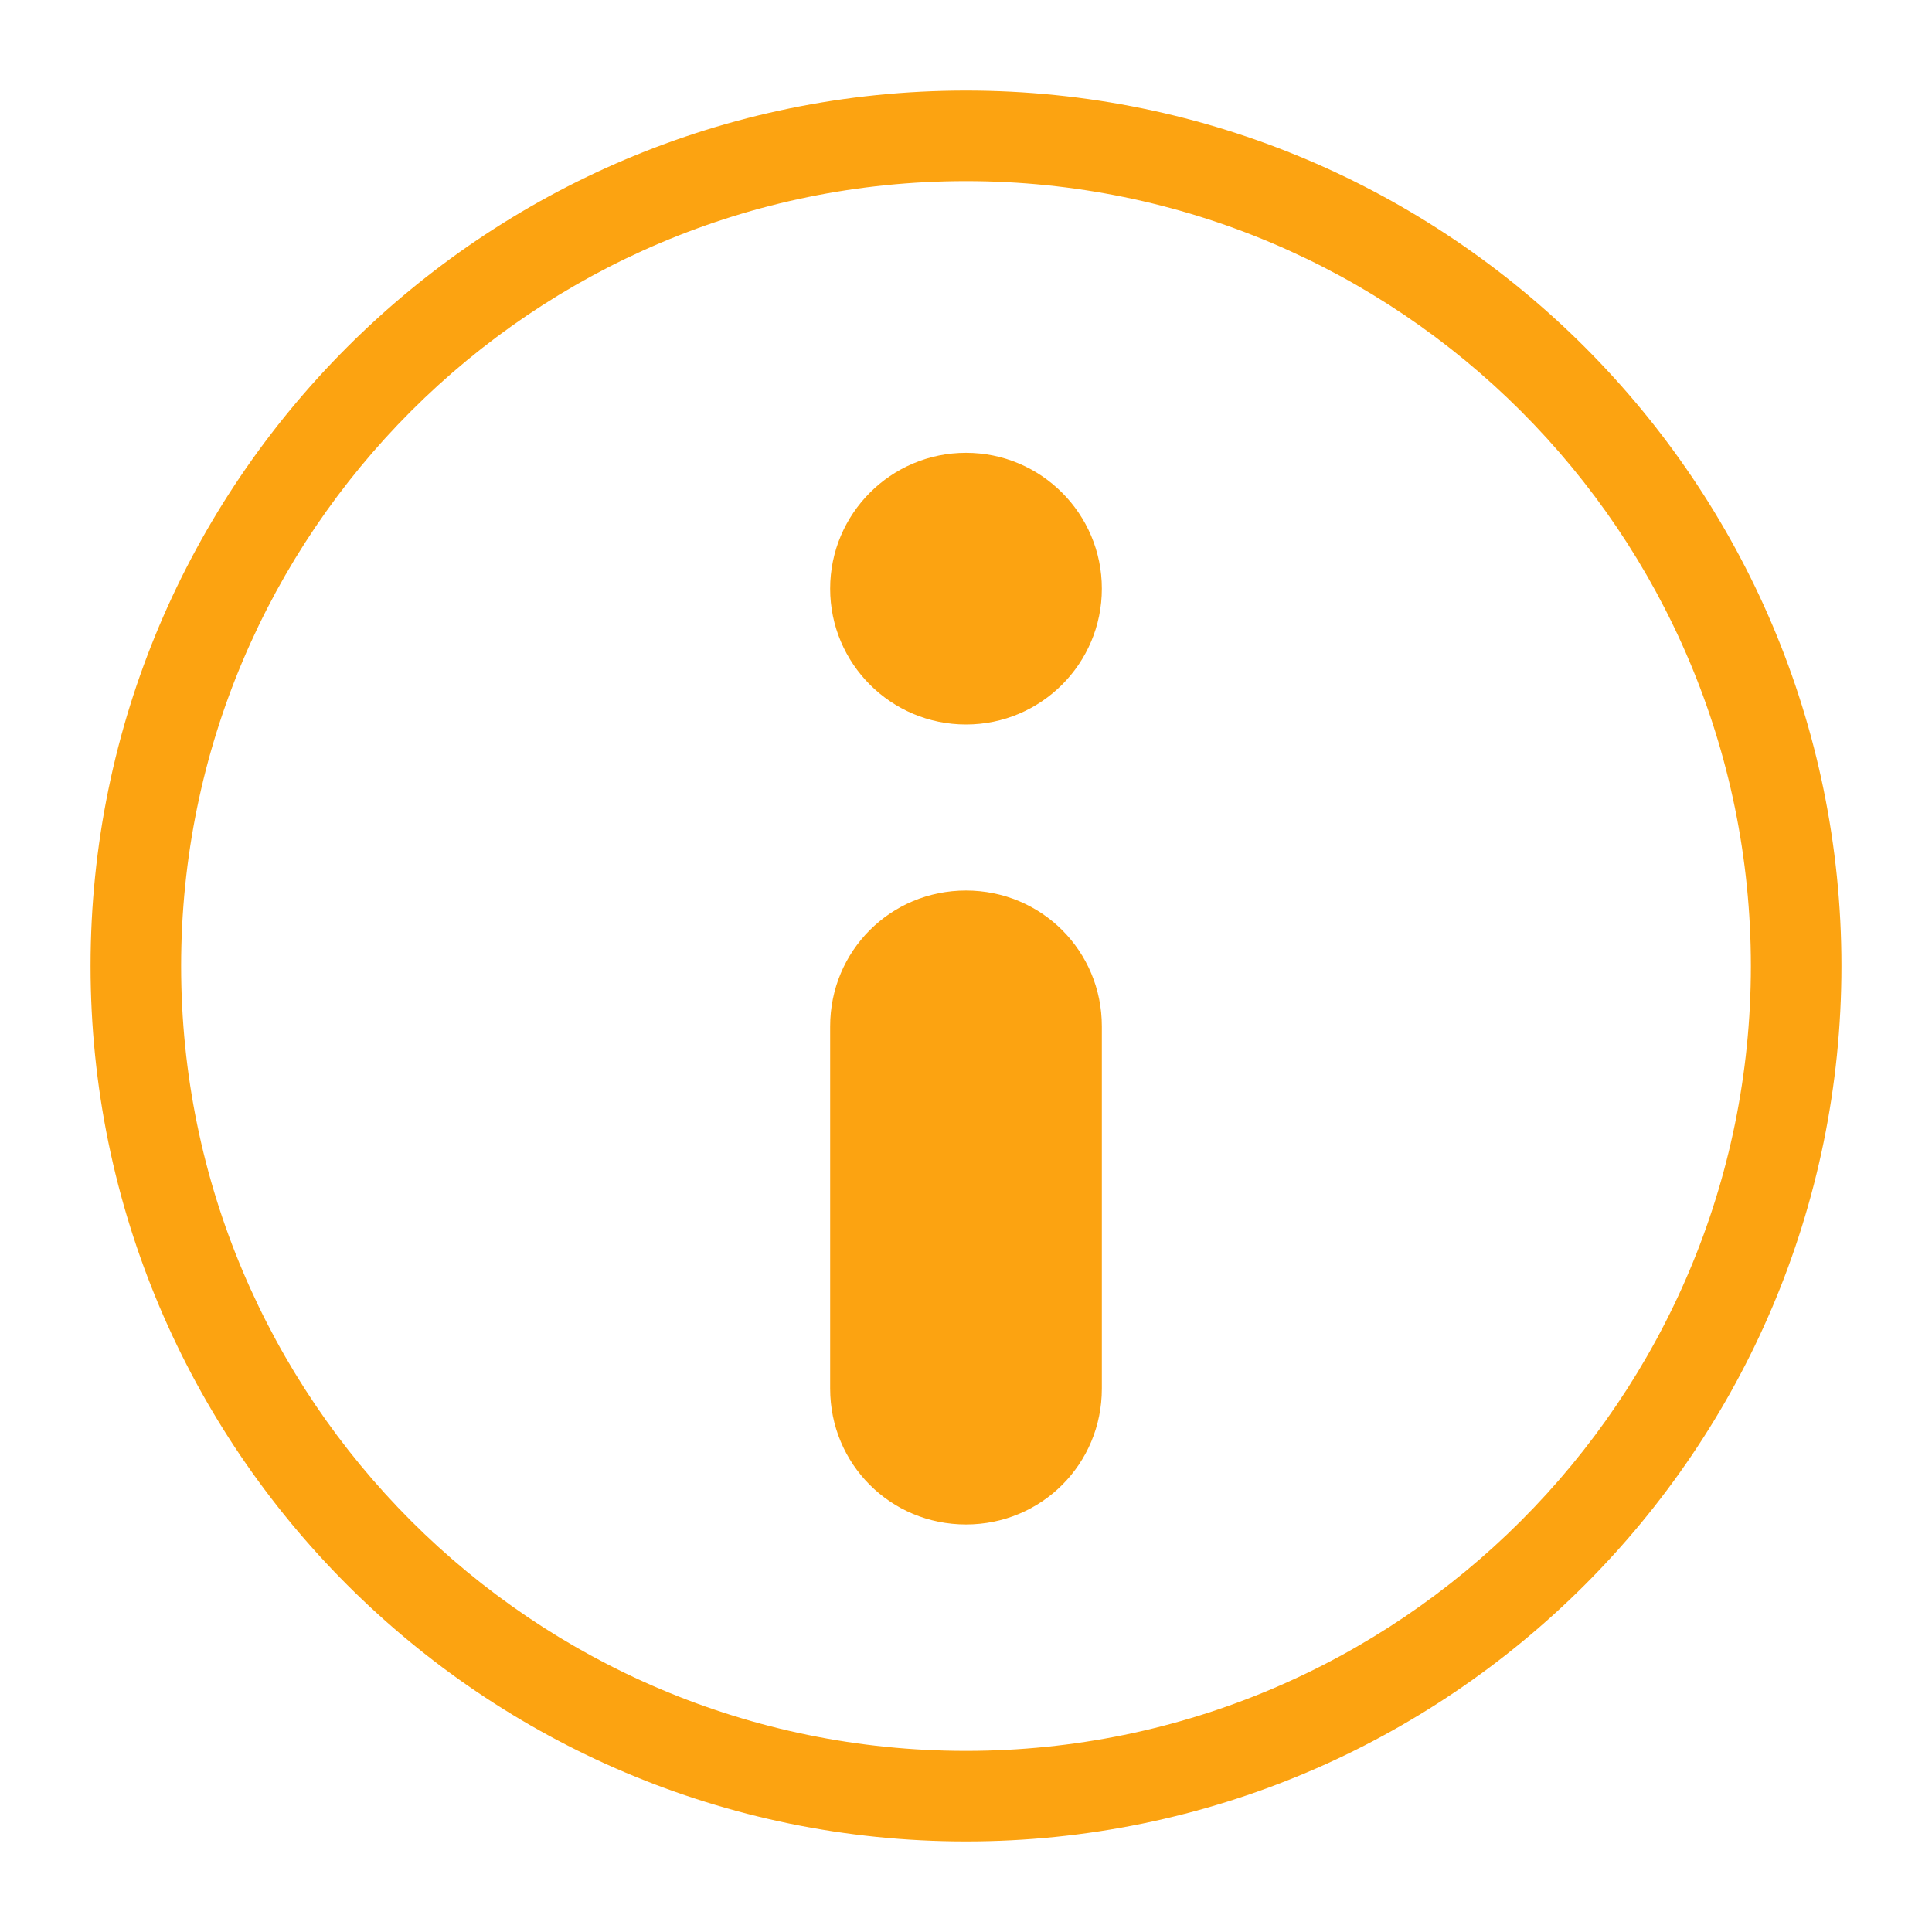 <?xml version="1.0" encoding="UTF-8"?>
<svg xmlns="http://www.w3.org/2000/svg" viewBox="0 0 64 64" width="64px" height="64px">
<g id="surface1822460">
<path style=" stroke:none;fill-rule:nonzero;fill:rgb(98.824%,63.922%,6.667%);fill-opacity:1;" d="M 32 3 C 16 3 3 16 3 32 C 3 48 16 61 32 61 C 48 61 61 48 61 32 C 61 16 48 3 32 3 Z M 32 6 C 46.352 6 58 17.648 58 32 C 58 46.352 46.352 58 32 58 C 17.648 58 6 46.352 6 32 C 6 17.648 17.648 6 32 6 Z M 32 15 C 29.516 15 27.5 17.016 27.5 19.5 C 27.5 21.984 29.516 24 32 24 C 34.484 24 36.5 21.984 36.5 19.5 C 36.5 17.016 34.484 15 32 15 Z M 32 29.5 C 29.5 29.5 27.5 31.5 27.5 34 L 27.5 46 C 27.5 48.5 29.5 50.5 32 50.5 C 34.5 50.5 36.5 48.5 36.5 46 L 36.5 34 C 36.5 31.5 34.5 29.5 32 29.5 Z M 32 29.5 "/>
</g>
</svg>
